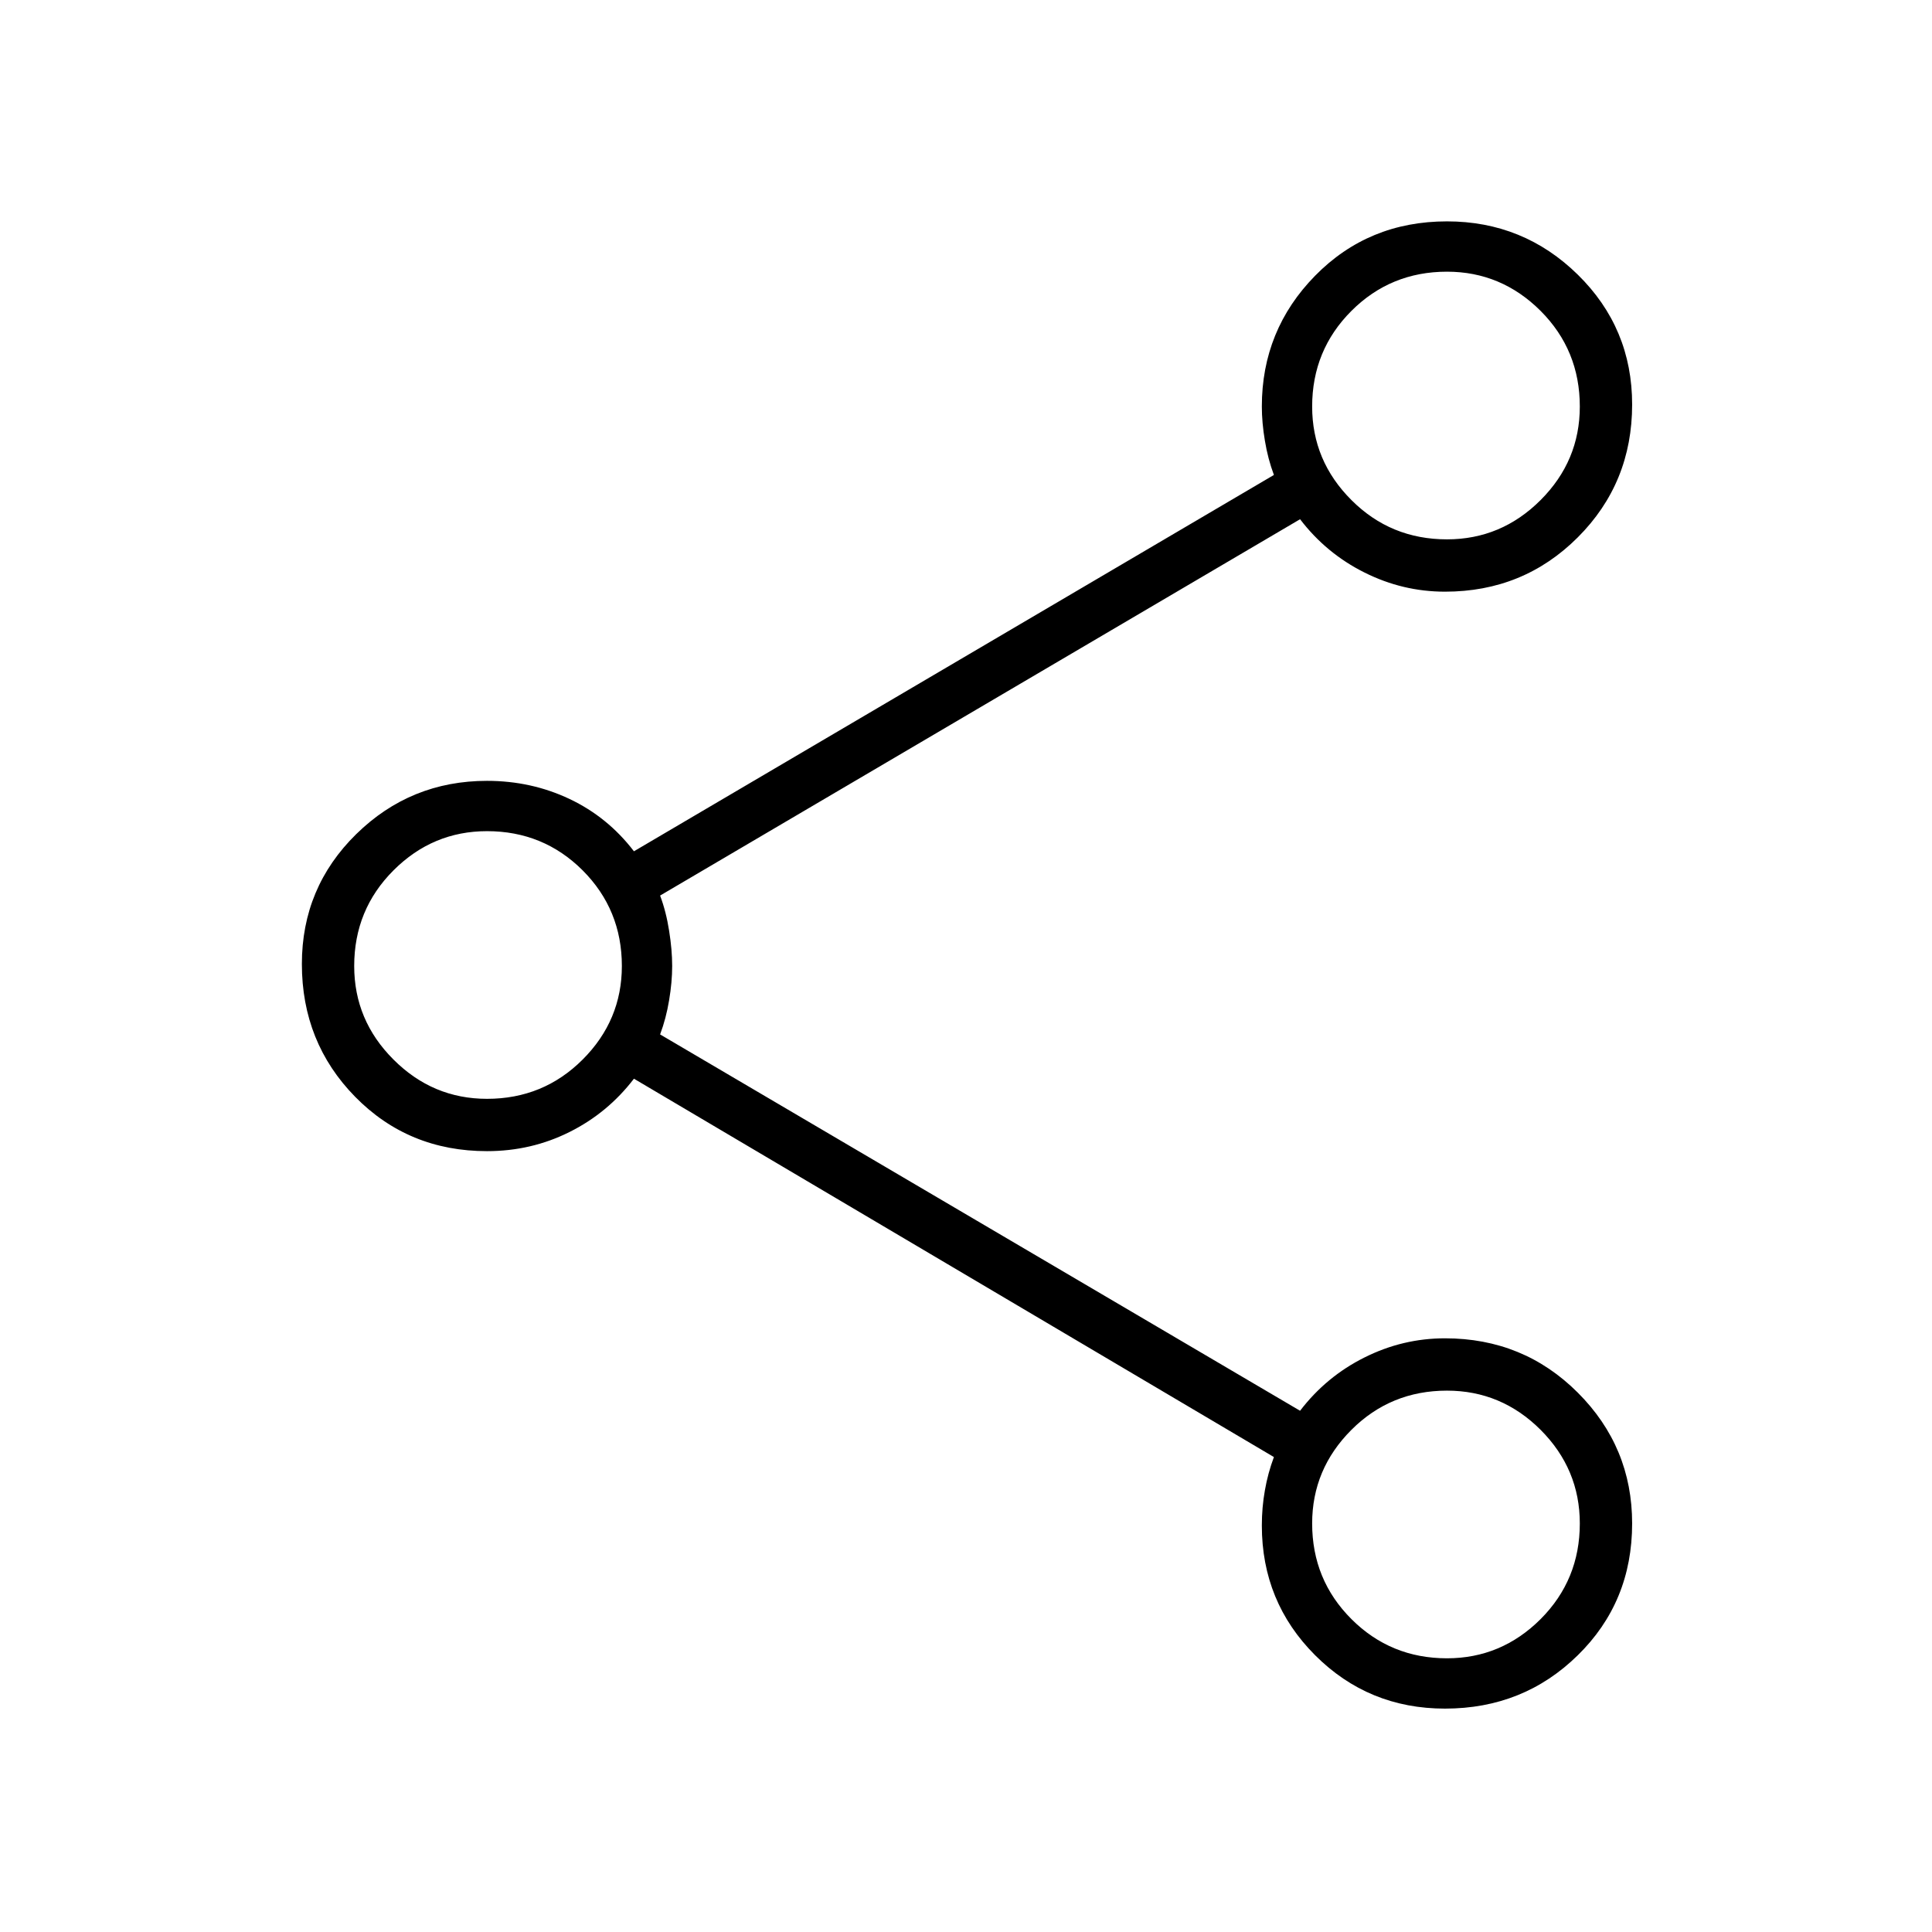 <svg xmlns="http://www.w3.org/2000/svg" height="24" width="24"><path d="M17.95 21.225Q17 21.225 16.337 20.562Q15.675 19.9 15.675 18.95Q15.675 18.725 15.713 18.513Q15.75 18.3 15.825 18.1L7.875 13.4Q7.55 13.825 7.075 14.062Q6.6 14.3 6.05 14.3Q5.075 14.3 4.412 13.625Q3.75 12.95 3.75 11.975Q3.75 11.025 4.425 10.362Q5.1 9.7 6.05 9.7Q6.6 9.7 7.075 9.925Q7.55 10.15 7.875 10.575L15.825 5.9Q15.75 5.7 15.713 5.475Q15.675 5.25 15.675 5.05Q15.675 4.1 16.337 3.425Q17 2.75 17.975 2.75Q18.925 2.75 19.6 3.412Q20.275 4.075 20.275 5.025Q20.275 6 19.6 6.675Q18.925 7.35 17.95 7.35Q17.425 7.35 16.95 7.112Q16.475 6.875 16.15 6.45L8.2 11.125Q8.275 11.325 8.312 11.562Q8.35 11.8 8.35 12Q8.35 12.2 8.312 12.425Q8.275 12.65 8.2 12.85L16.15 17.525Q16.475 17.1 16.95 16.863Q17.425 16.625 17.95 16.625Q18.925 16.625 19.6 17.3Q20.275 17.975 20.275 18.925Q20.275 19.9 19.6 20.562Q18.925 21.225 17.95 21.225ZM17.975 6.7Q18.65 6.7 19.138 6.212Q19.625 5.725 19.625 5.05Q19.625 4.35 19.138 3.862Q18.65 3.375 17.975 3.375Q17.275 3.375 16.788 3.862Q16.3 4.35 16.3 5.05Q16.3 5.725 16.788 6.212Q17.275 6.7 17.975 6.7ZM6.05 13.65Q6.75 13.65 7.238 13.162Q7.725 12.675 7.725 12Q7.725 11.3 7.238 10.812Q6.75 10.325 6.05 10.325Q5.375 10.325 4.888 10.812Q4.4 11.3 4.4 12Q4.4 12.675 4.888 13.162Q5.375 13.65 6.05 13.65ZM17.975 20.6Q18.65 20.6 19.138 20.113Q19.625 19.625 19.625 18.925Q19.625 18.25 19.138 17.762Q18.65 17.275 17.975 17.275Q17.275 17.275 16.788 17.762Q16.3 18.25 16.3 18.925Q16.3 19.625 16.788 20.113Q17.275 20.6 17.975 20.6ZM17.975 5.05Q17.975 5.05 17.975 5.05Q17.975 5.05 17.975 5.05Q17.975 5.05 17.975 5.05Q17.975 5.05 17.975 5.05Q17.975 5.05 17.975 5.05Q17.975 5.05 17.975 5.05Q17.975 5.05 17.975 5.05Q17.975 5.05 17.975 5.05ZM6.05 12Q6.05 12 6.05 12Q6.05 12 6.05 12Q6.05 12 6.05 12Q6.05 12 6.05 12Q6.05 12 6.05 12Q6.05 12 6.05 12Q6.05 12 6.05 12Q6.05 12 6.05 12ZM17.975 18.925Q17.975 18.925 17.975 18.925Q17.975 18.925 17.975 18.925Q17.975 18.925 17.975 18.925Q17.975 18.925 17.975 18.925Q17.975 18.925 17.975 18.925Q17.975 18.925 17.975 18.925Q17.975 18.925 17.975 18.925Q17.975 18.925 17.975 18.925Z"/></svg>